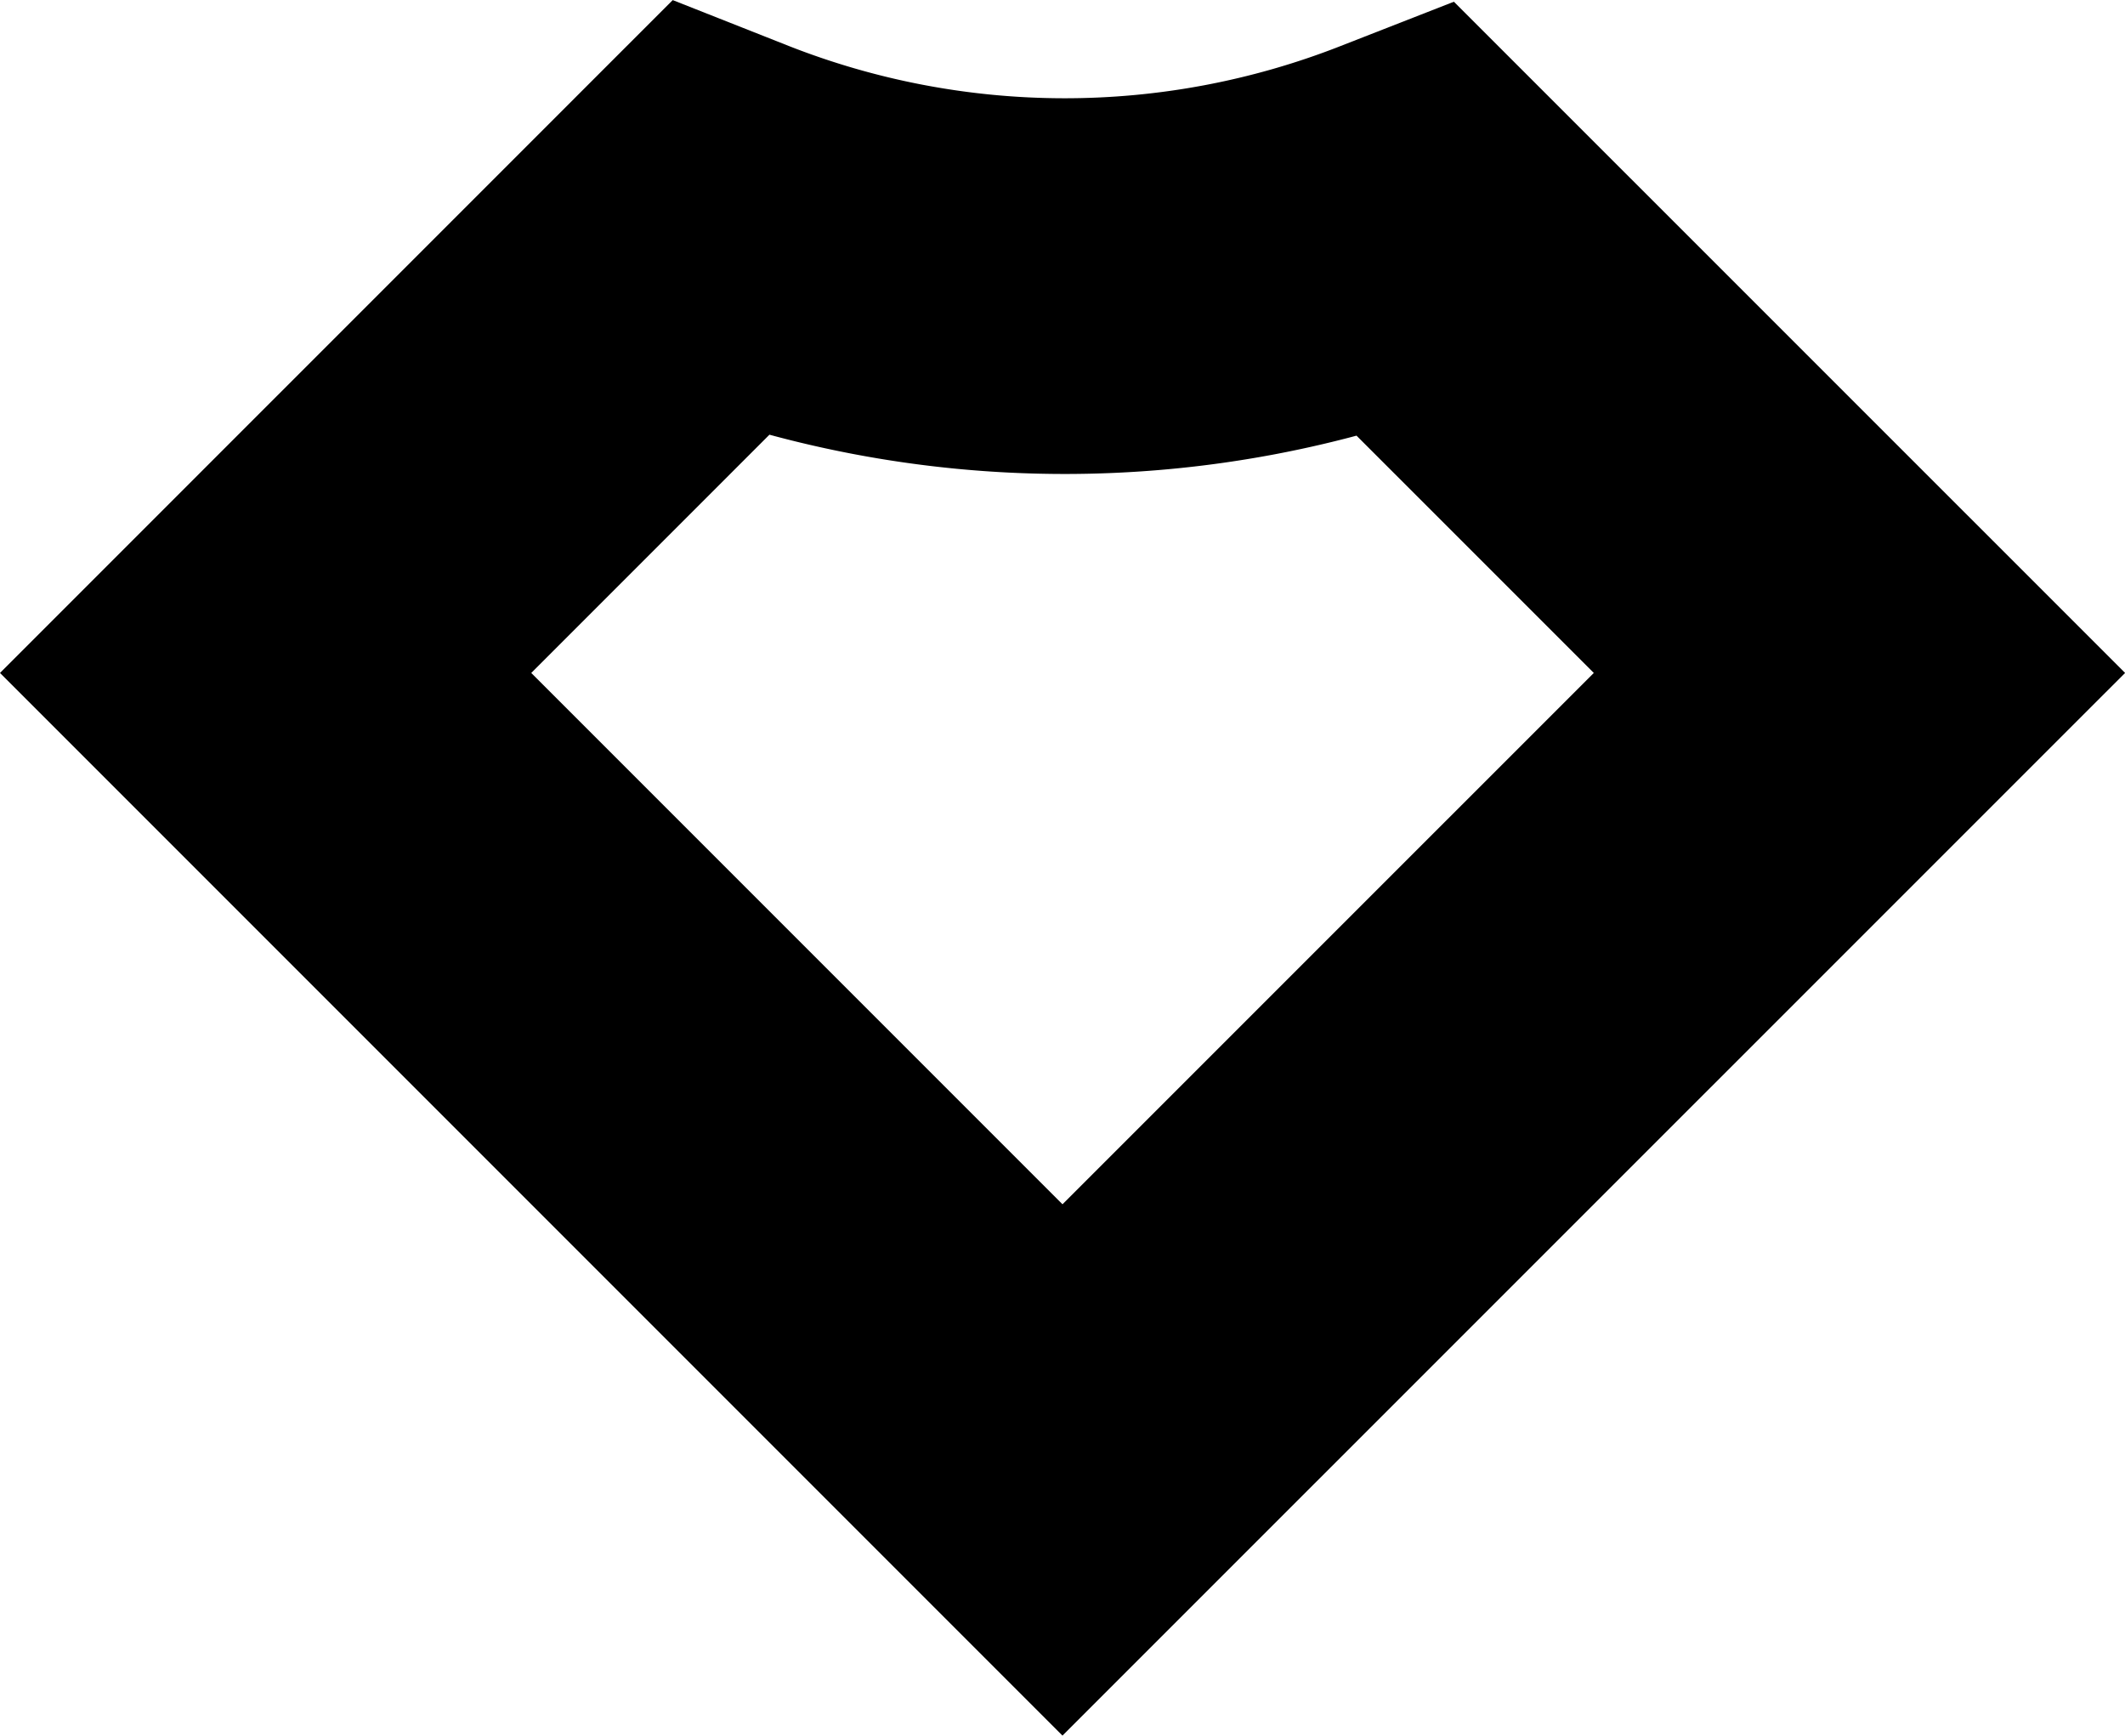 <svg xmlns="http://www.w3.org/2000/svg" viewBox="0 0 565.69 461.95"><defs><style>.cls-1{fill:none;stroke:#000;stroke-miterlimit:10;stroke-width:100px;}</style></defs><g id="Layer_2" data-name="Layer 2"><g id="Layer_1-2" data-name="Layer 1"><path class="cls-1" d="M495,179.11,374.8,58.93a250.88,250.88,0,0,1-183.57-.34L70.71,179.11,282.84,391.24Z"/></g></g></svg>